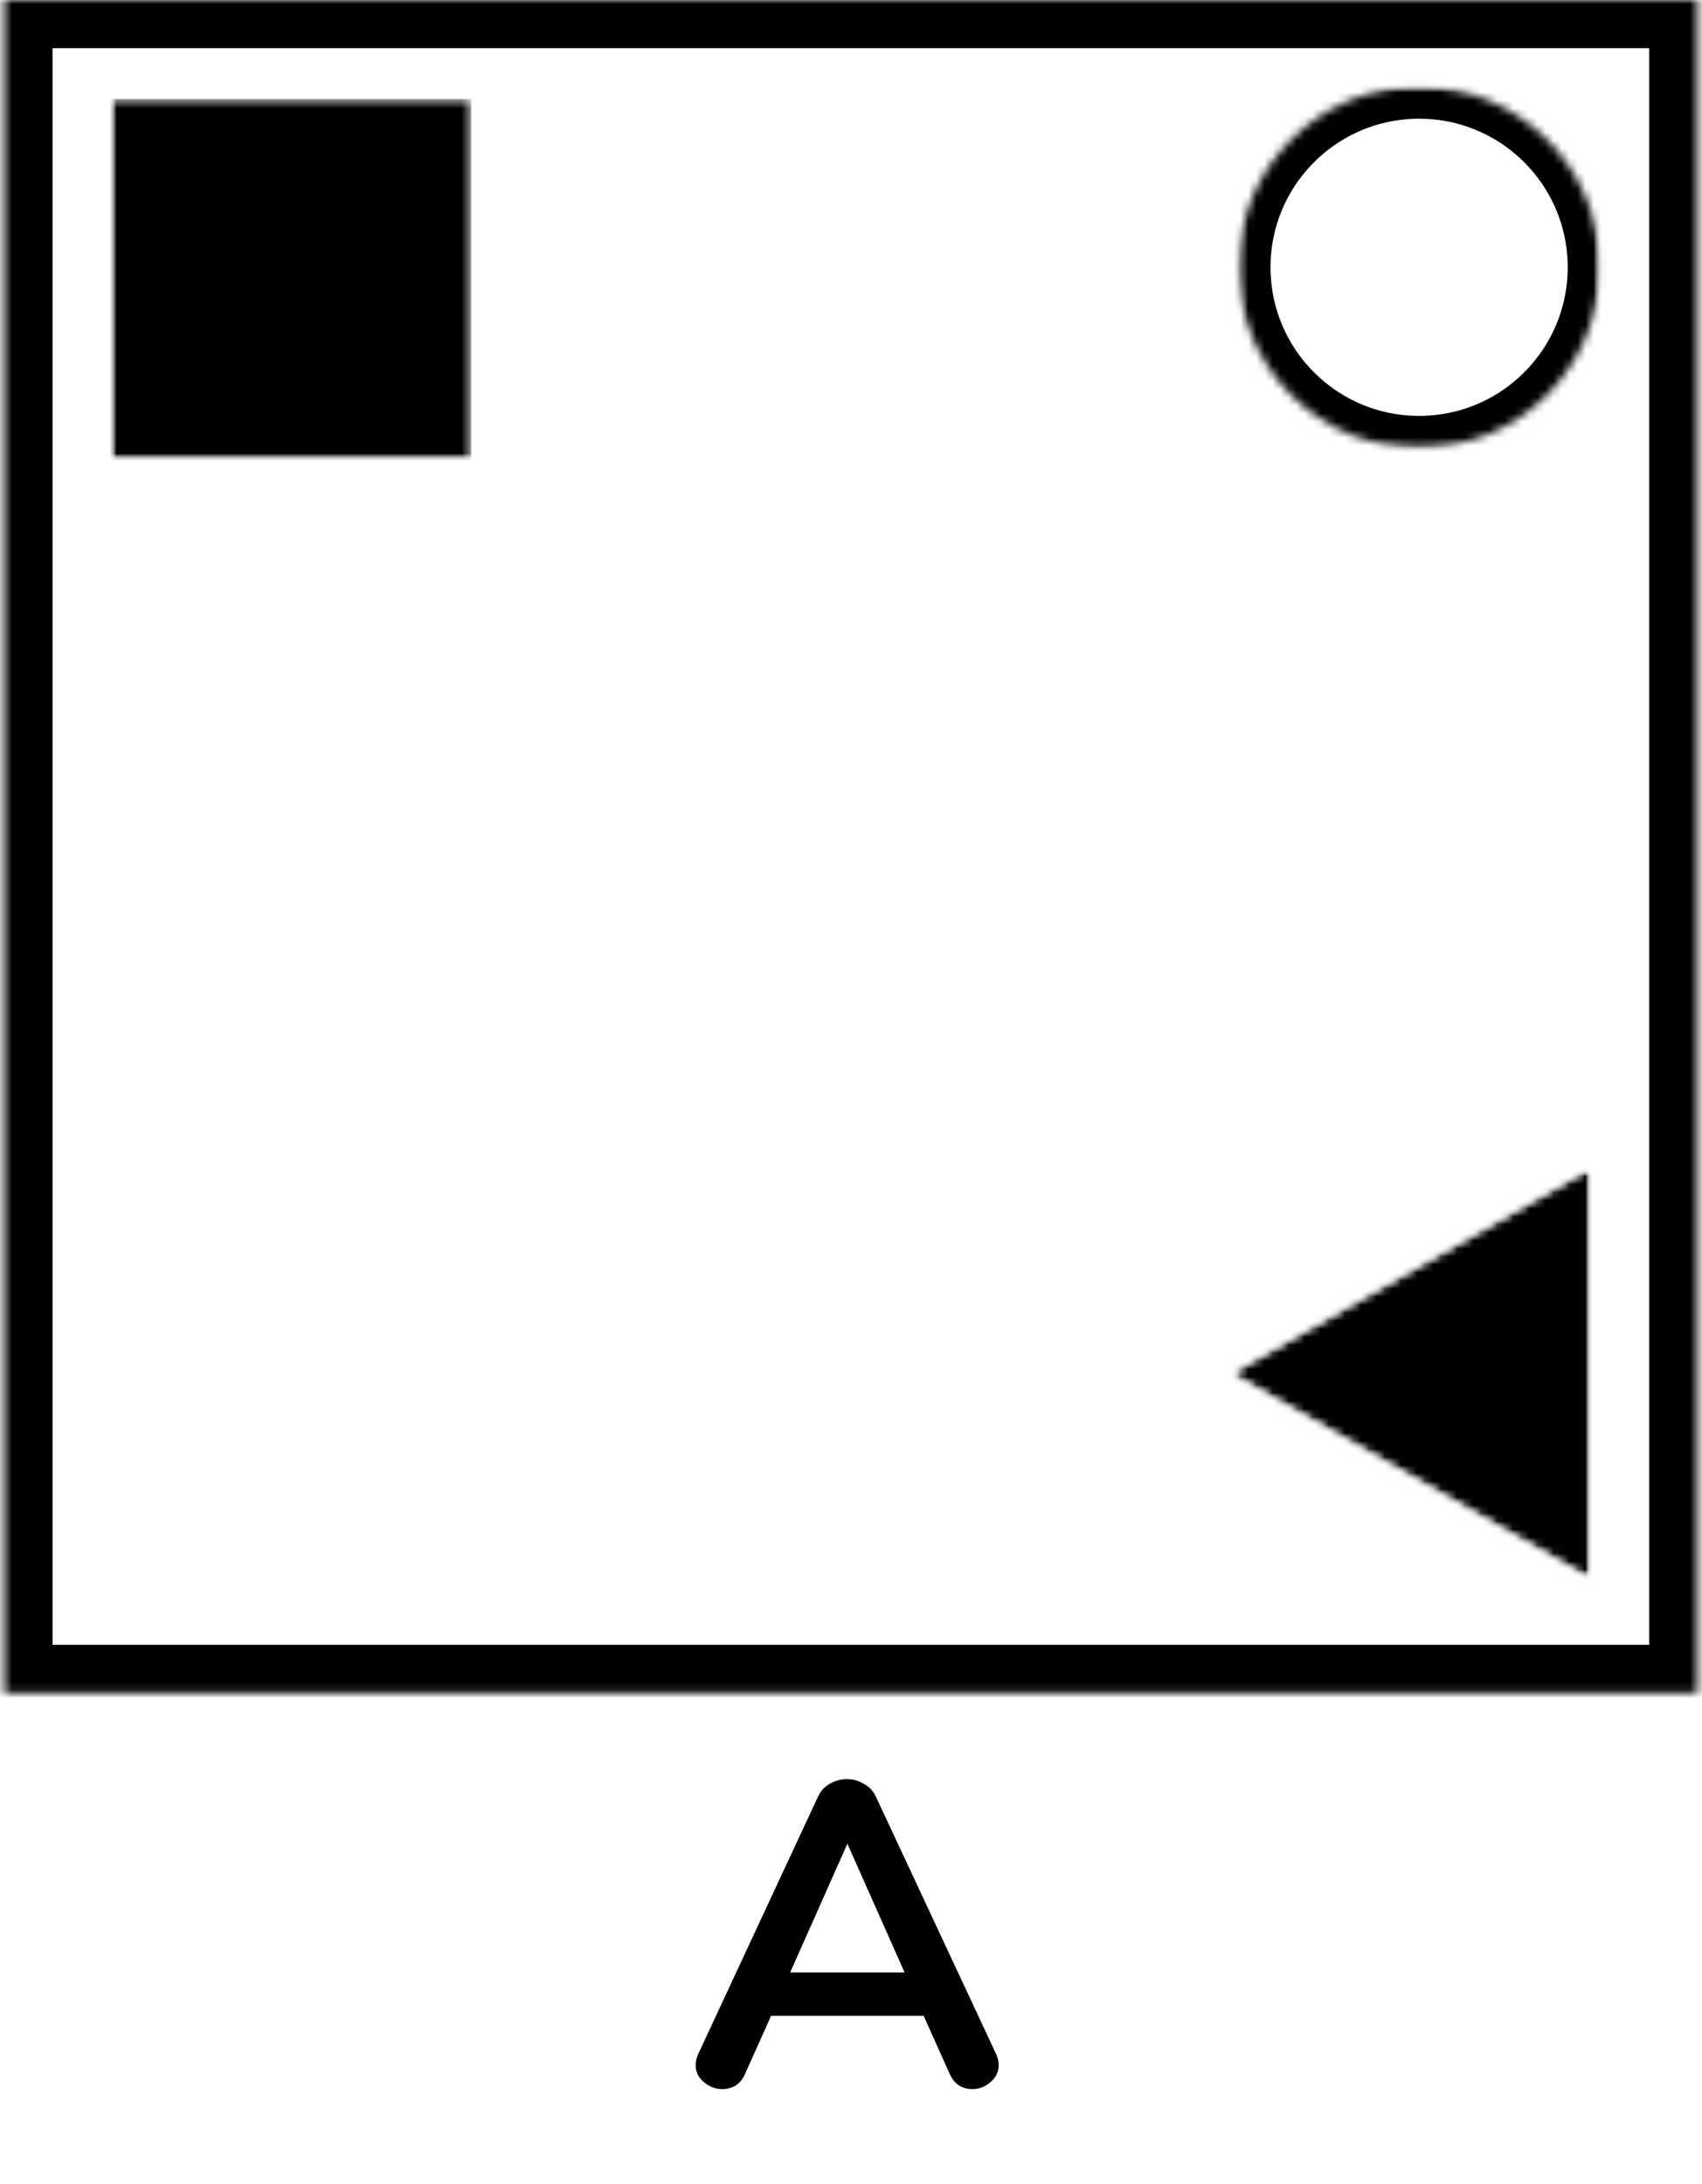 <svg width="212" height="272" viewBox="0 0 212 272" fill="none" xmlns="http://www.w3.org/2000/svg">
<mask id="mask0_298_180" style="mask-type:luminance" maskUnits="userSpaceOnUse" x="153" y="145" width="46" height="52">
<path d="M153.256 145.333H198.287V196.818H153.256V145.333Z" fill="white"/>
</mask>
<g mask="url(#mask0_298_180)">
<mask id="mask1_298_180" style="mask-type:luminance" maskUnits="userSpaceOnUse" x="153" y="145" width="46" height="52">
<path d="M153.256 171.089L198.287 145.354V196.818L153.256 171.089Z" fill="white"/>
</mask>
<g mask="url(#mask1_298_180)">
<mask id="mask2_298_180" style="mask-type:luminance" maskUnits="userSpaceOnUse" x="152" y="145" width="47" height="53">
<path d="M199.001 145.333H152.334V197.333H199.001V145.333Z" fill="white"/>
</mask>
<g mask="url(#mask2_298_180)">
<mask id="mask3_298_180" style="mask-type:luminance" maskUnits="userSpaceOnUse" x="153" y="145" width="46" height="52">
<path d="M153.256 145.333H198.287V196.818H153.256V145.333Z" fill="white"/>
</mask>
<g mask="url(#mask3_298_180)">
<mask id="mask4_298_180" style="mask-type:luminance" maskUnits="userSpaceOnUse" x="153" y="145" width="46" height="52">
<path d="M153.256 171.089L198.287 145.354V196.818L153.256 171.089Z" fill="white"/>
</mask>
<g mask="url(#mask4_298_180)">
<path d="M153.256 196.818V145.282H198.287V196.818H153.256Z" fill="black"/>
</g>
</g>
</g>
</g>
</g>
<mask id="mask5_298_180" style="mask-type:luminance" maskUnits="userSpaceOnUse" x="154" y="10" width="46" height="46">
<path d="M154.271 10.802H199.271V55.802H154.271V10.802Z" fill="white"/>
</mask>
<g mask="url(#mask5_298_180)">
<mask id="mask6_298_180" style="mask-type:luminance" maskUnits="userSpaceOnUse" x="154" y="10" width="46" height="46">
<path d="M176.761 55.802C189.193 55.802 199.271 45.724 199.271 33.292C199.271 20.865 189.193 10.787 176.761 10.787C164.334 10.787 154.256 20.865 154.256 33.292C154.256 45.724 164.334 55.802 176.761 55.802Z" fill="white"/>
</mask>
<g mask="url(#mask6_298_180)">
<path d="M176.761 55.802C189.193 55.802 199.271 45.724 199.271 33.292C199.271 20.865 189.193 10.787 176.761 10.787C164.334 10.787 154.256 20.865 154.256 33.292C154.256 45.724 164.334 55.802 176.761 55.802Z" stroke="black" stroke-width="8"/>
</g>
</g>
<mask id="mask7_298_180" style="mask-type:luminance" maskUnits="userSpaceOnUse" x="13" y="12" width="46" height="46">
<path d="M13.709 12.287H58.74V57.318H13.709V12.287Z" fill="white"/>
</mask>
<g mask="url(#mask7_298_180)">
<mask id="mask8_298_180" style="mask-type:luminance" maskUnits="userSpaceOnUse" x="13" y="12" width="47" height="46">
<path d="M59.001 12H13.668V57.333H59.001V12Z" fill="white"/>
</mask>
<g mask="url(#mask8_298_180)">
<mask id="mask9_298_180" style="mask-type:luminance" maskUnits="userSpaceOnUse" x="13" y="12" width="46" height="46">
<path d="M13.709 12.287H58.74V57.318H13.709V12.287Z" fill="white"/>
</mask>
<g mask="url(#mask9_298_180)">
<path d="M58.74 57.318H13.709V12.287H58.74V57.318Z" fill="black"/>
</g>
</g>
</g>
<mask id="mask10_298_180" style="mask-type:luminance" maskUnits="userSpaceOnUse" x="0" y="0" width="212" height="211">
<path d="M0.547 0H211.422V210.875H0.547V0Z" fill="white"/>
</mask>
<g mask="url(#mask10_298_180)">
<path d="M211.422 210.875H0.547V0H211.422V210.875Z" stroke="black" stroke-width="12"/>
</g>
<path d="M124.071 255.842C124.287 256.31 124.395 256.778 124.395 257.246C124.395 258.074 124.053 258.776 123.369 259.352C122.721 259.928 121.965 260.216 121.101 260.216C120.525 260.216 119.985 260.072 119.481 259.784C118.977 259.46 118.581 258.974 118.293 258.326L115.053 251.09H96.045L92.805 258.326C92.517 258.974 92.121 259.46 91.617 259.784C91.113 260.072 90.555 260.216 89.943 260.216C89.115 260.216 88.359 259.928 87.675 259.352C86.991 258.776 86.649 258.074 86.649 257.246C86.649 256.778 86.757 256.31 86.973 255.842L101.877 223.82C102.201 223.1 102.687 222.56 103.335 222.2C104.019 221.804 104.739 221.606 105.495 221.606C106.251 221.606 106.953 221.804 107.601 222.2C108.285 222.56 108.789 223.1 109.113 223.82L124.071 255.842ZM98.421 245.69H112.677L105.549 229.652L98.421 245.69Z" fill="black"/>
</svg>
